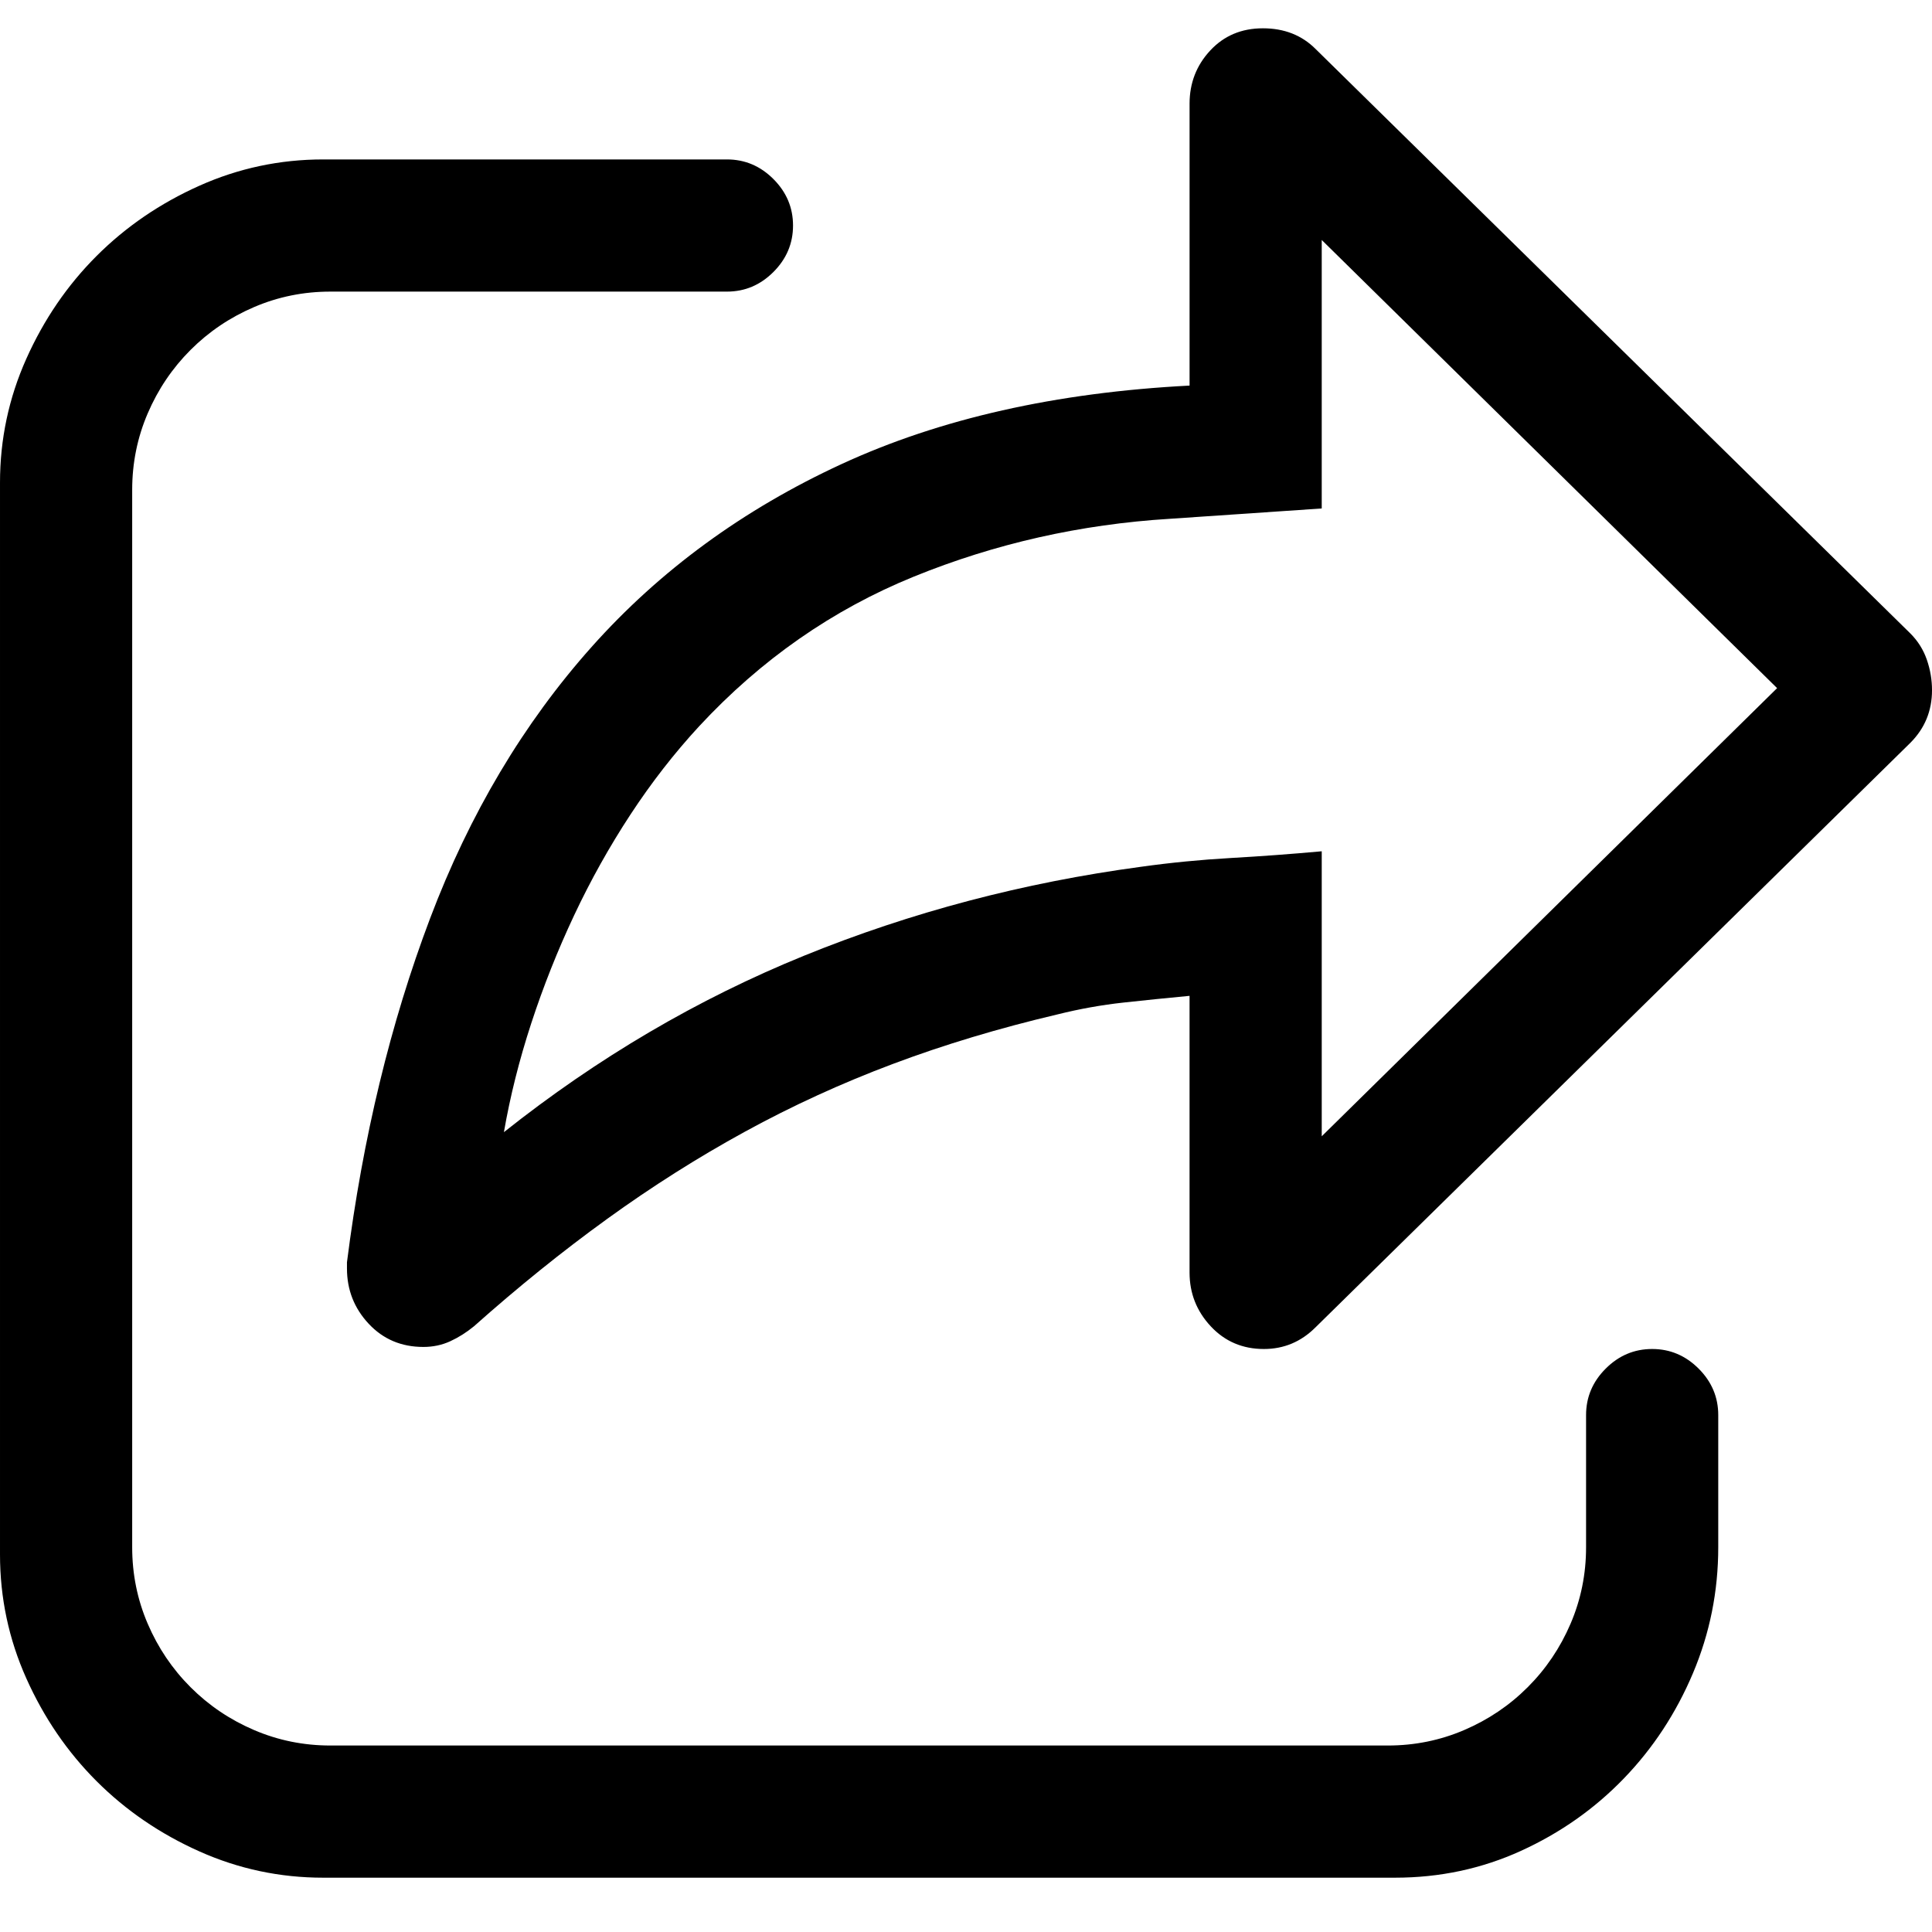 <?xml version="1.0" encoding="utf-8"?>
<svg id="" width="16" height="16" style="width:16px;height:16px;" version="1.1"
    xmlns="http://www.w3.org/2000/svg" viewBox="0 0 2048 2048" enable-background="new 0 0 2048 2048"
    xml:space="preserve"><path fill="#000000" transform="translate(0, 30)" d="M1339.79 1400 q-33.93 0 -56.37 -24.09 q-22.44 -24.09 -22.44 -56.91 l0 -293.36 q-35.03 3.29 -70.05 7.12 q-35.03 3.83 -70.06 12.58 q-93.04 21.9 -174.58 52.55 q-81.54 30.64 -156.53 71.69 q-74.99 41.05 -146.13 92.5 q-71.14 51.44 -141.2 113.84 q-12.04 9.86 -25.18 15.88 q-13.13 6.02 -28.45 6.02 q-35.03 0 -58.02 -24.63 q-22.98 -24.63 -22.98 -58.56 l0 -6.57 q25.17 -198.12 88.11 -364.5 q62.94 -166.38 171.31 -287.88 q108.37 -121.5 264.9 -193.75 q156.53 -72.24 368.88 -83.19 l0 -298.82 q0 -32.84 21.89 -56.38 q21.89 -23.54 55.83 -23.54 q33.93 0 55.82 21.89 l630.49 619.55 q12.04 12.04 17.52 27.91 q5.47 15.87 5.47 32.29 q0 32.84 -22.99 55.82 l-630.49 619.55 q-22.98 22.99 -54.73 22.99 ZM342.61 1960.43 q-68.96 0 -131.35 -27.91 q-62.39 -27.91 -108.91 -74.43 q-46.52 -46.52 -74.44 -108.91 q-27.91 -62.39 -27.91 -131.36 l0 -1136.2 q0 -68.96 27.91 -131.35 q27.91 -62.39 74.44 -108.91 q46.53 -46.52 108.91 -74.44 q62.39 -27.92 131.35 -27.92 l427.99 0 q28.46 0 49.25 20.8 q20.79 20.8 20.79 49.26 q0 28.46 -20.79 49.25 q-20.8 20.8 -49.25 20.8 l-420.33 0 q-42.69 0 -81 16.42 q-38.31 16.42 -67.31 45.43 q-29 29.01 -45.42 67.32 q-16.42 38.31 -16.42 81 l0 1120.87 q0 42.69 16.42 81 q16.42 38.31 45.42 67.32 q29.01 29.01 67.31 45.43 q38.31 16.42 81 16.42 l1120.87 0 q42.69 0 81 -16.42 q38.32 -16.42 67.32 -45.43 q29 -29 45.42 -67.32 q16.42 -38.31 16.42 -81 l0 -140.11 q0 -28.46 20.8 -49.25 q20.8 -20.8 49.25 -20.8 q28.46 0 49.26 20.8 q20.8 20.79 20.8 49.25 l0 140.11 q0 70.05 -26.82 133.54 q-26.82 63.49 -73.34 111.65 q-46.52 48.16 -108.91 76.62 q-62.39 28.46 -133.54 28.46 l-1136.2 0 ZM1401.09 1174.51 l482.72 -475.06 l-482.72 -475.06 l0 284.6 l-160.91 10.95 q-142.29 8.75 -271.46 61.29 q-129.17 52.54 -227.68 158.72 q-39.41 42.69 -72.79 93.59 q-33.38 50.9 -59.65 106.73 q-26.27 55.82 -45.43 114.38 q-19.15 58.56 -29 115.48 q148.86 -118.22 318.52 -187.18 q169.67 -68.96 356.85 -94.13 q47.06 -6.57 95.22 -9.31 q48.17 -2.74 96.33 -7.12 l0 302.11 Z"/></svg>